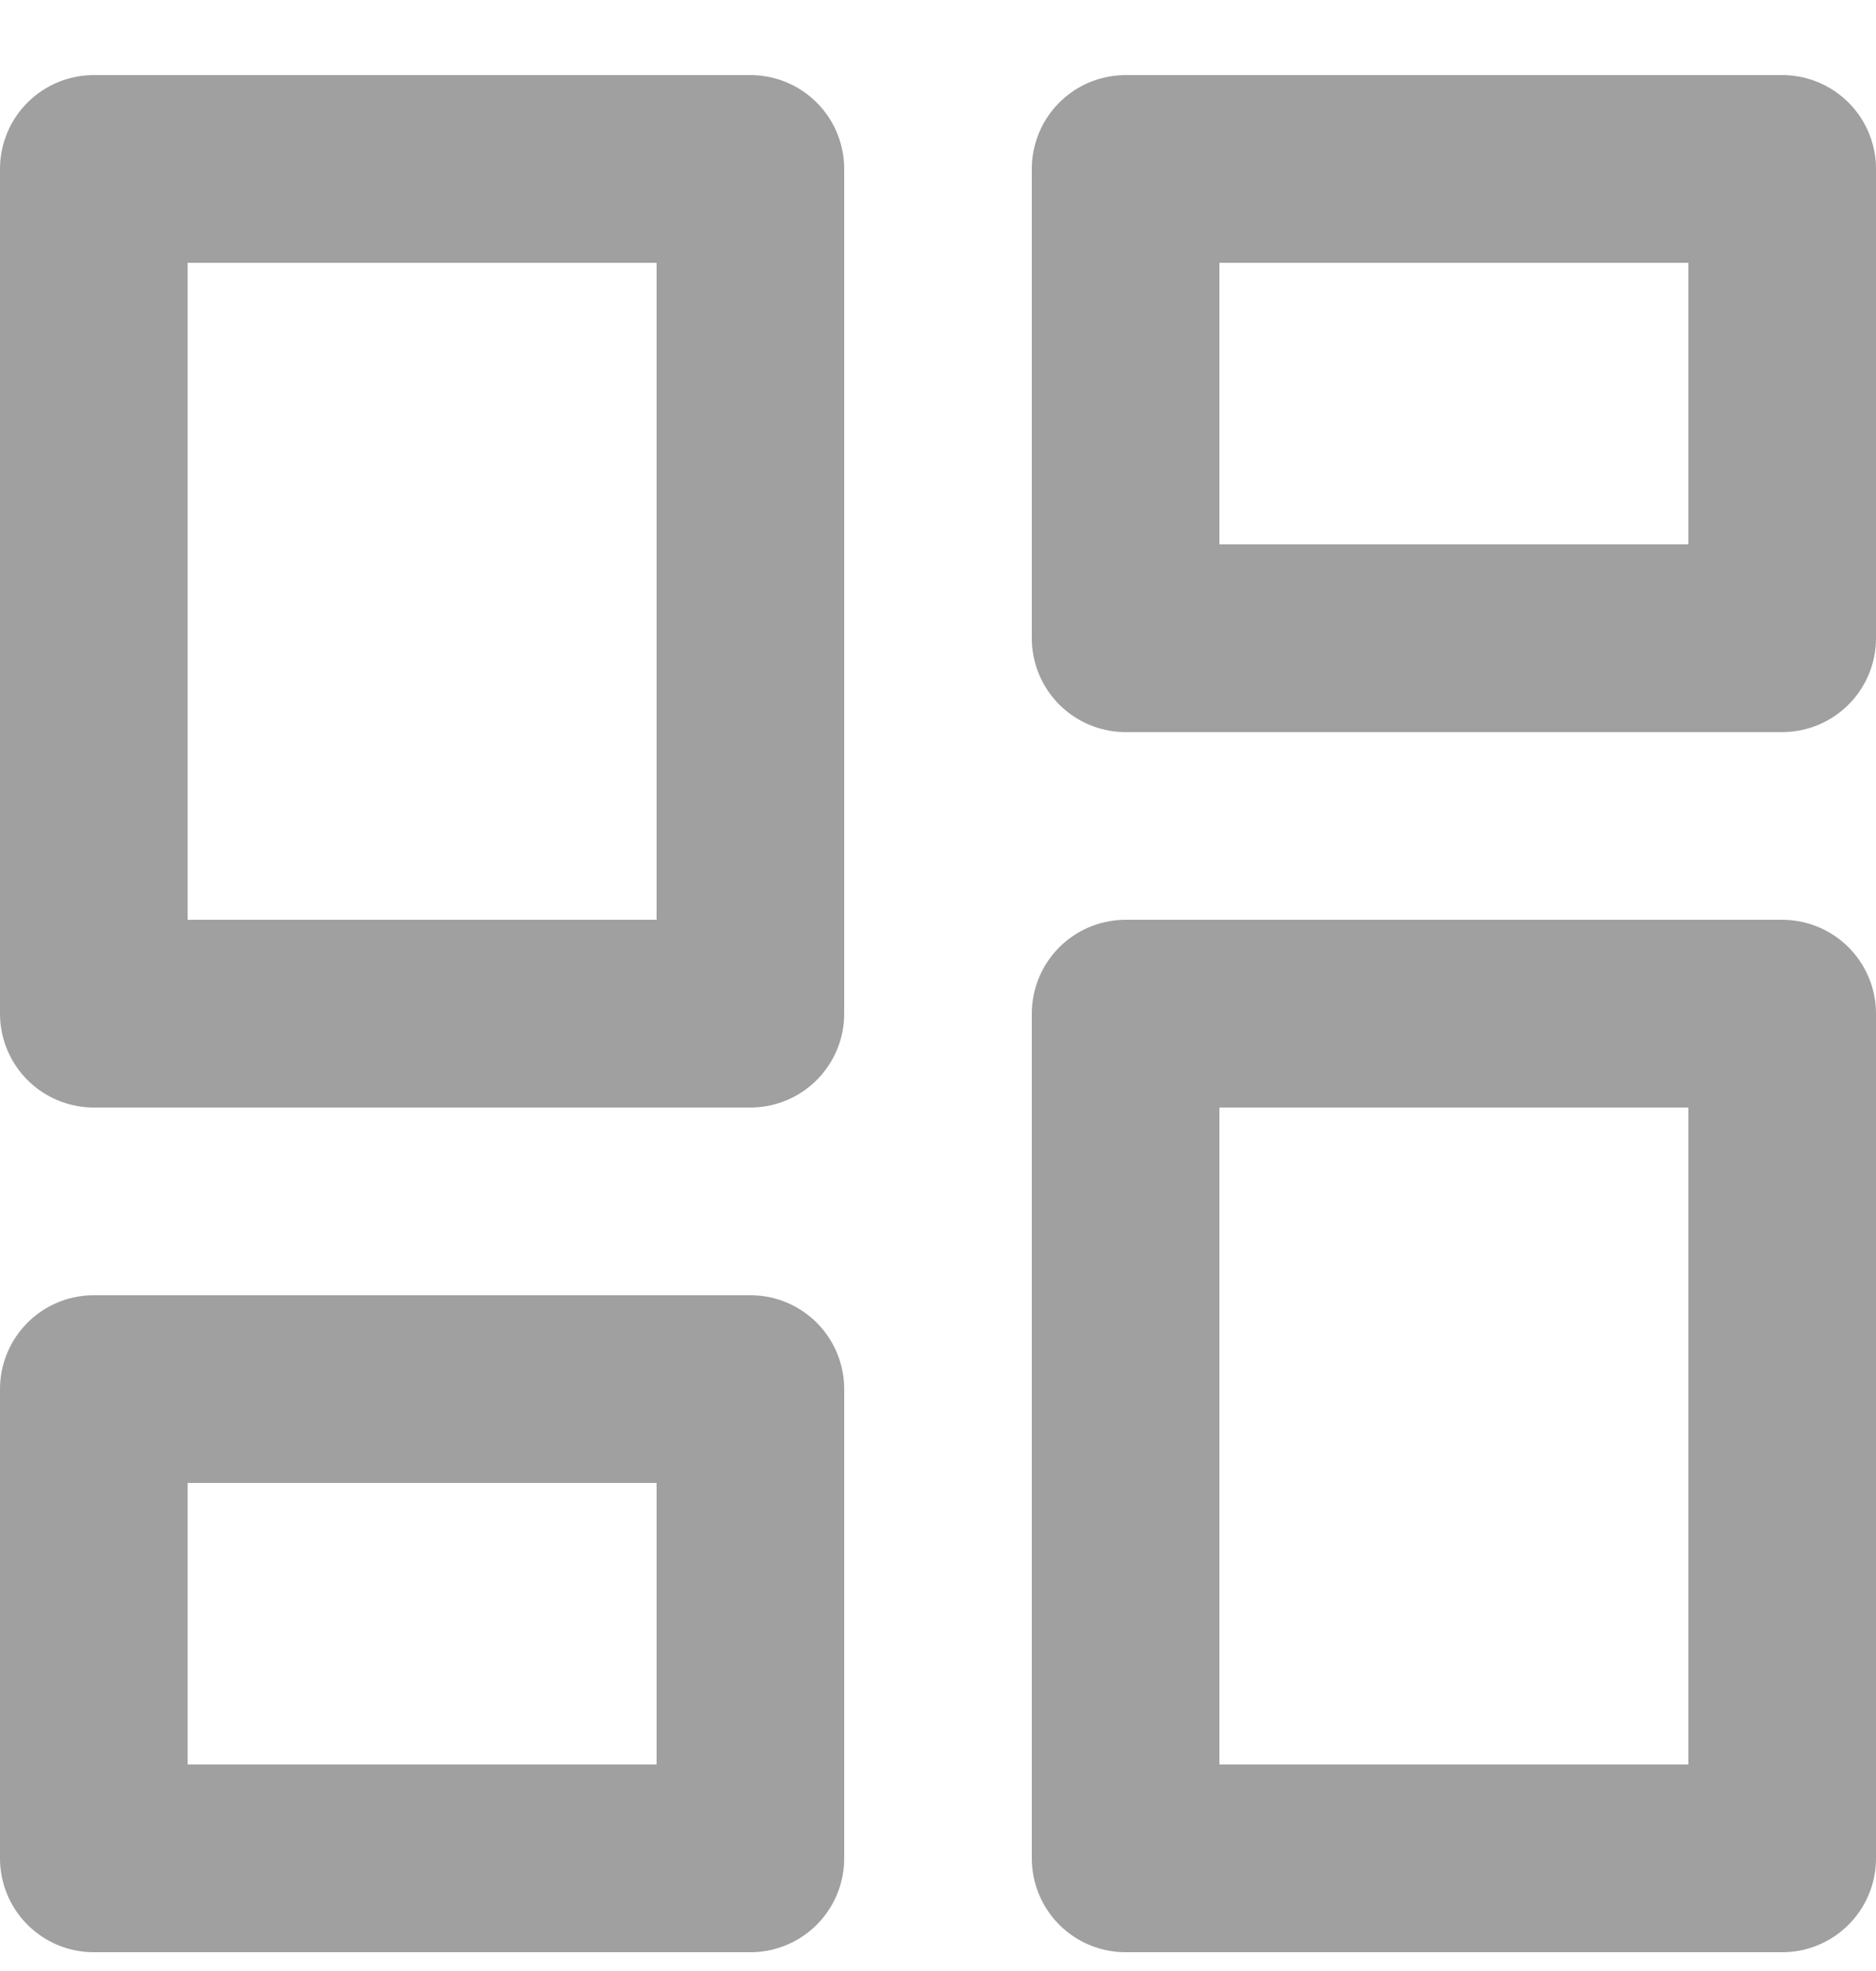 <svg width="20" height="21" viewBox="0 0 20 21" fill="none" xmlns="http://www.w3.org/2000/svg">
<path d="M1 1.8H8V10.8H1V1.8ZM12 1.8H19V6.8H12V1.8ZM12 10.8H19V19.8H12V10.8ZM1 14.8H8V19.8H1V14.8Z" stroke="#A0A0A0" stroke-width="2" stroke-linecap="round" stroke-linejoin="round"/>
</svg>
